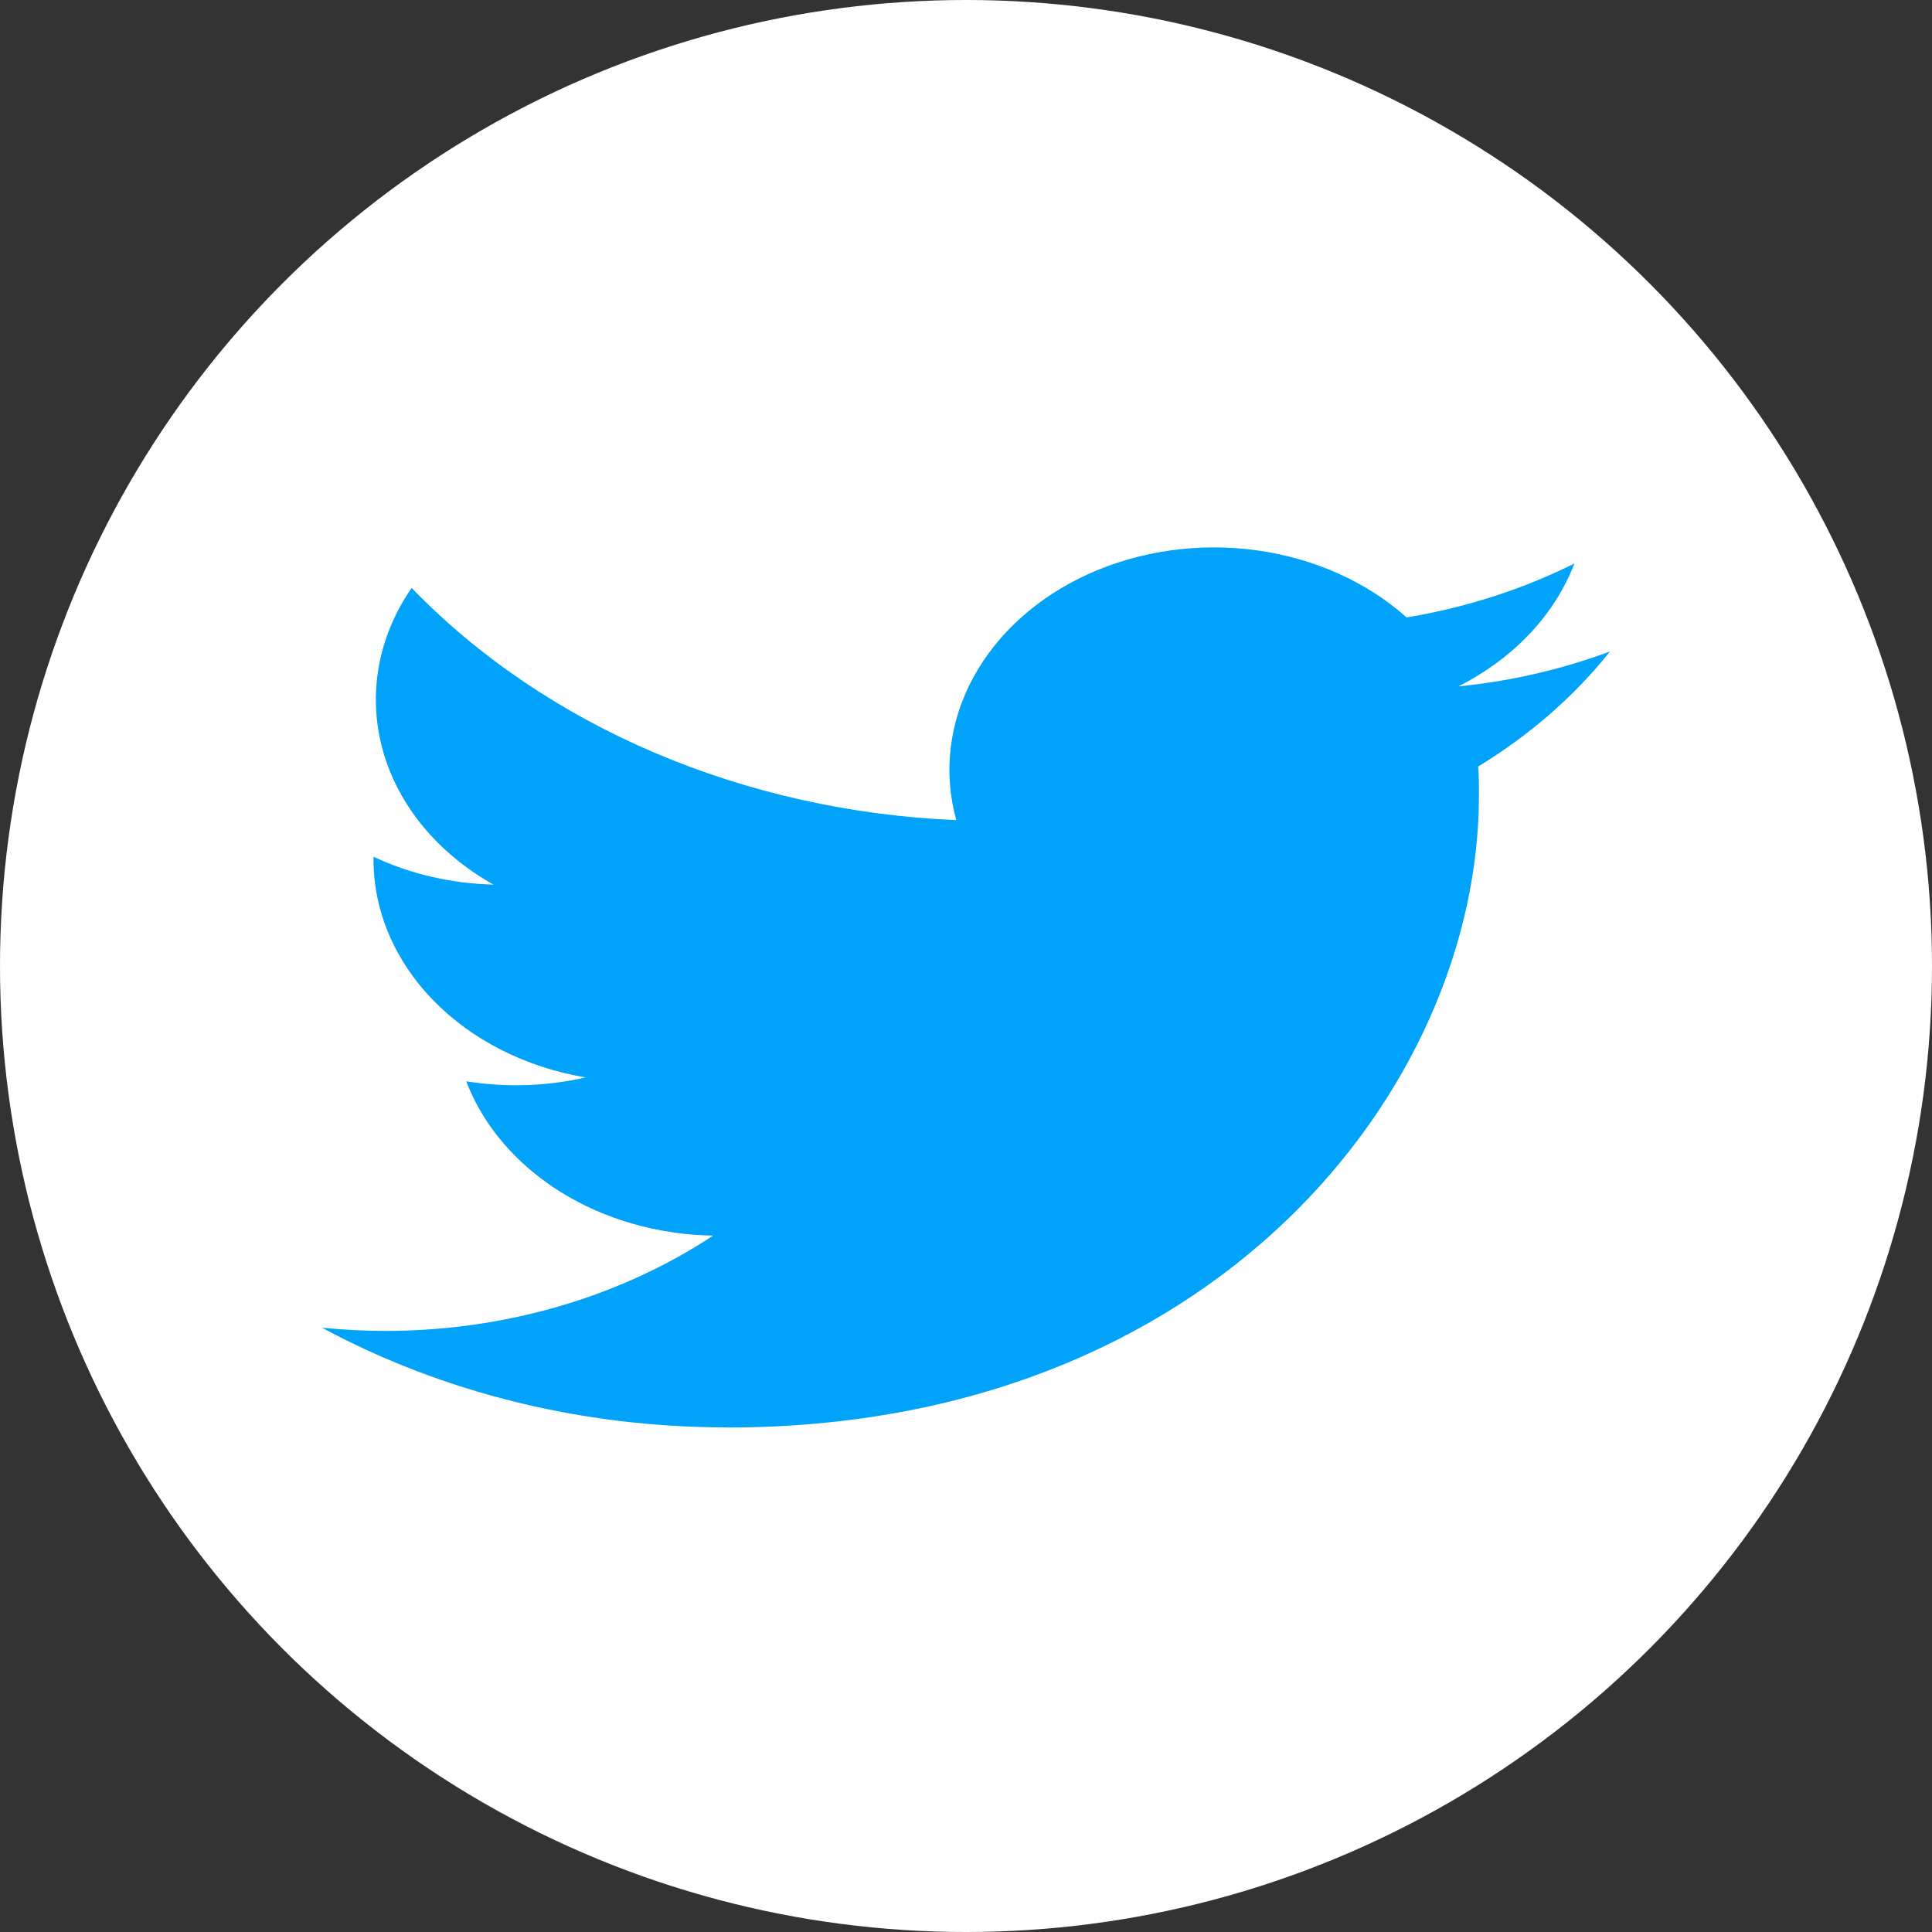 <svg width="60" height="60" viewBox="0 0 60 60" fill="none" xmlns="http://www.w3.org/2000/svg">
<rect x="0" y="0" width="60" height="60" fill="#333333" stroke="none"/>
<circle cx="30" cy="30" r="30" fill="white"/>
<path d="M22.579 44.333C37.674 44.333 45.93 33.816 45.93 24.696C45.93 24.398 45.93 24.1 45.906 23.804C47.512 22.827 48.898 21.617 50 20.232C48.502 20.79 46.913 21.156 45.286 21.318C47 20.455 48.282 19.099 48.894 17.5C47.283 18.304 45.521 18.871 43.683 19.175C42.446 18.069 40.809 17.336 39.027 17.091C37.245 16.845 35.416 17.101 33.823 17.817C32.231 18.534 30.964 19.672 30.218 21.056C29.472 22.439 29.289 23.99 29.698 25.47C26.435 25.332 23.243 24.619 20.329 23.377C17.415 22.135 14.845 20.391 12.784 18.259C11.735 19.779 11.413 21.577 11.885 23.289C12.357 25 13.587 26.496 15.325 27.472C14.019 27.44 12.741 27.143 11.6 26.608C11.6 26.637 11.6 26.666 11.6 26.696C11.601 28.289 12.256 29.834 13.457 31.067C14.656 32.3 16.327 33.146 18.184 33.461C16.976 33.738 15.708 33.779 14.478 33.58C15.003 34.951 16.024 36.15 17.398 37.01C18.773 37.869 20.433 38.346 22.146 38.373C19.24 40.293 15.65 41.336 11.954 41.333C11.301 41.332 10.648 41.298 10 41.233C13.753 43.259 18.12 44.333 22.579 44.328" fill="#00A2FA"/>
</svg>
